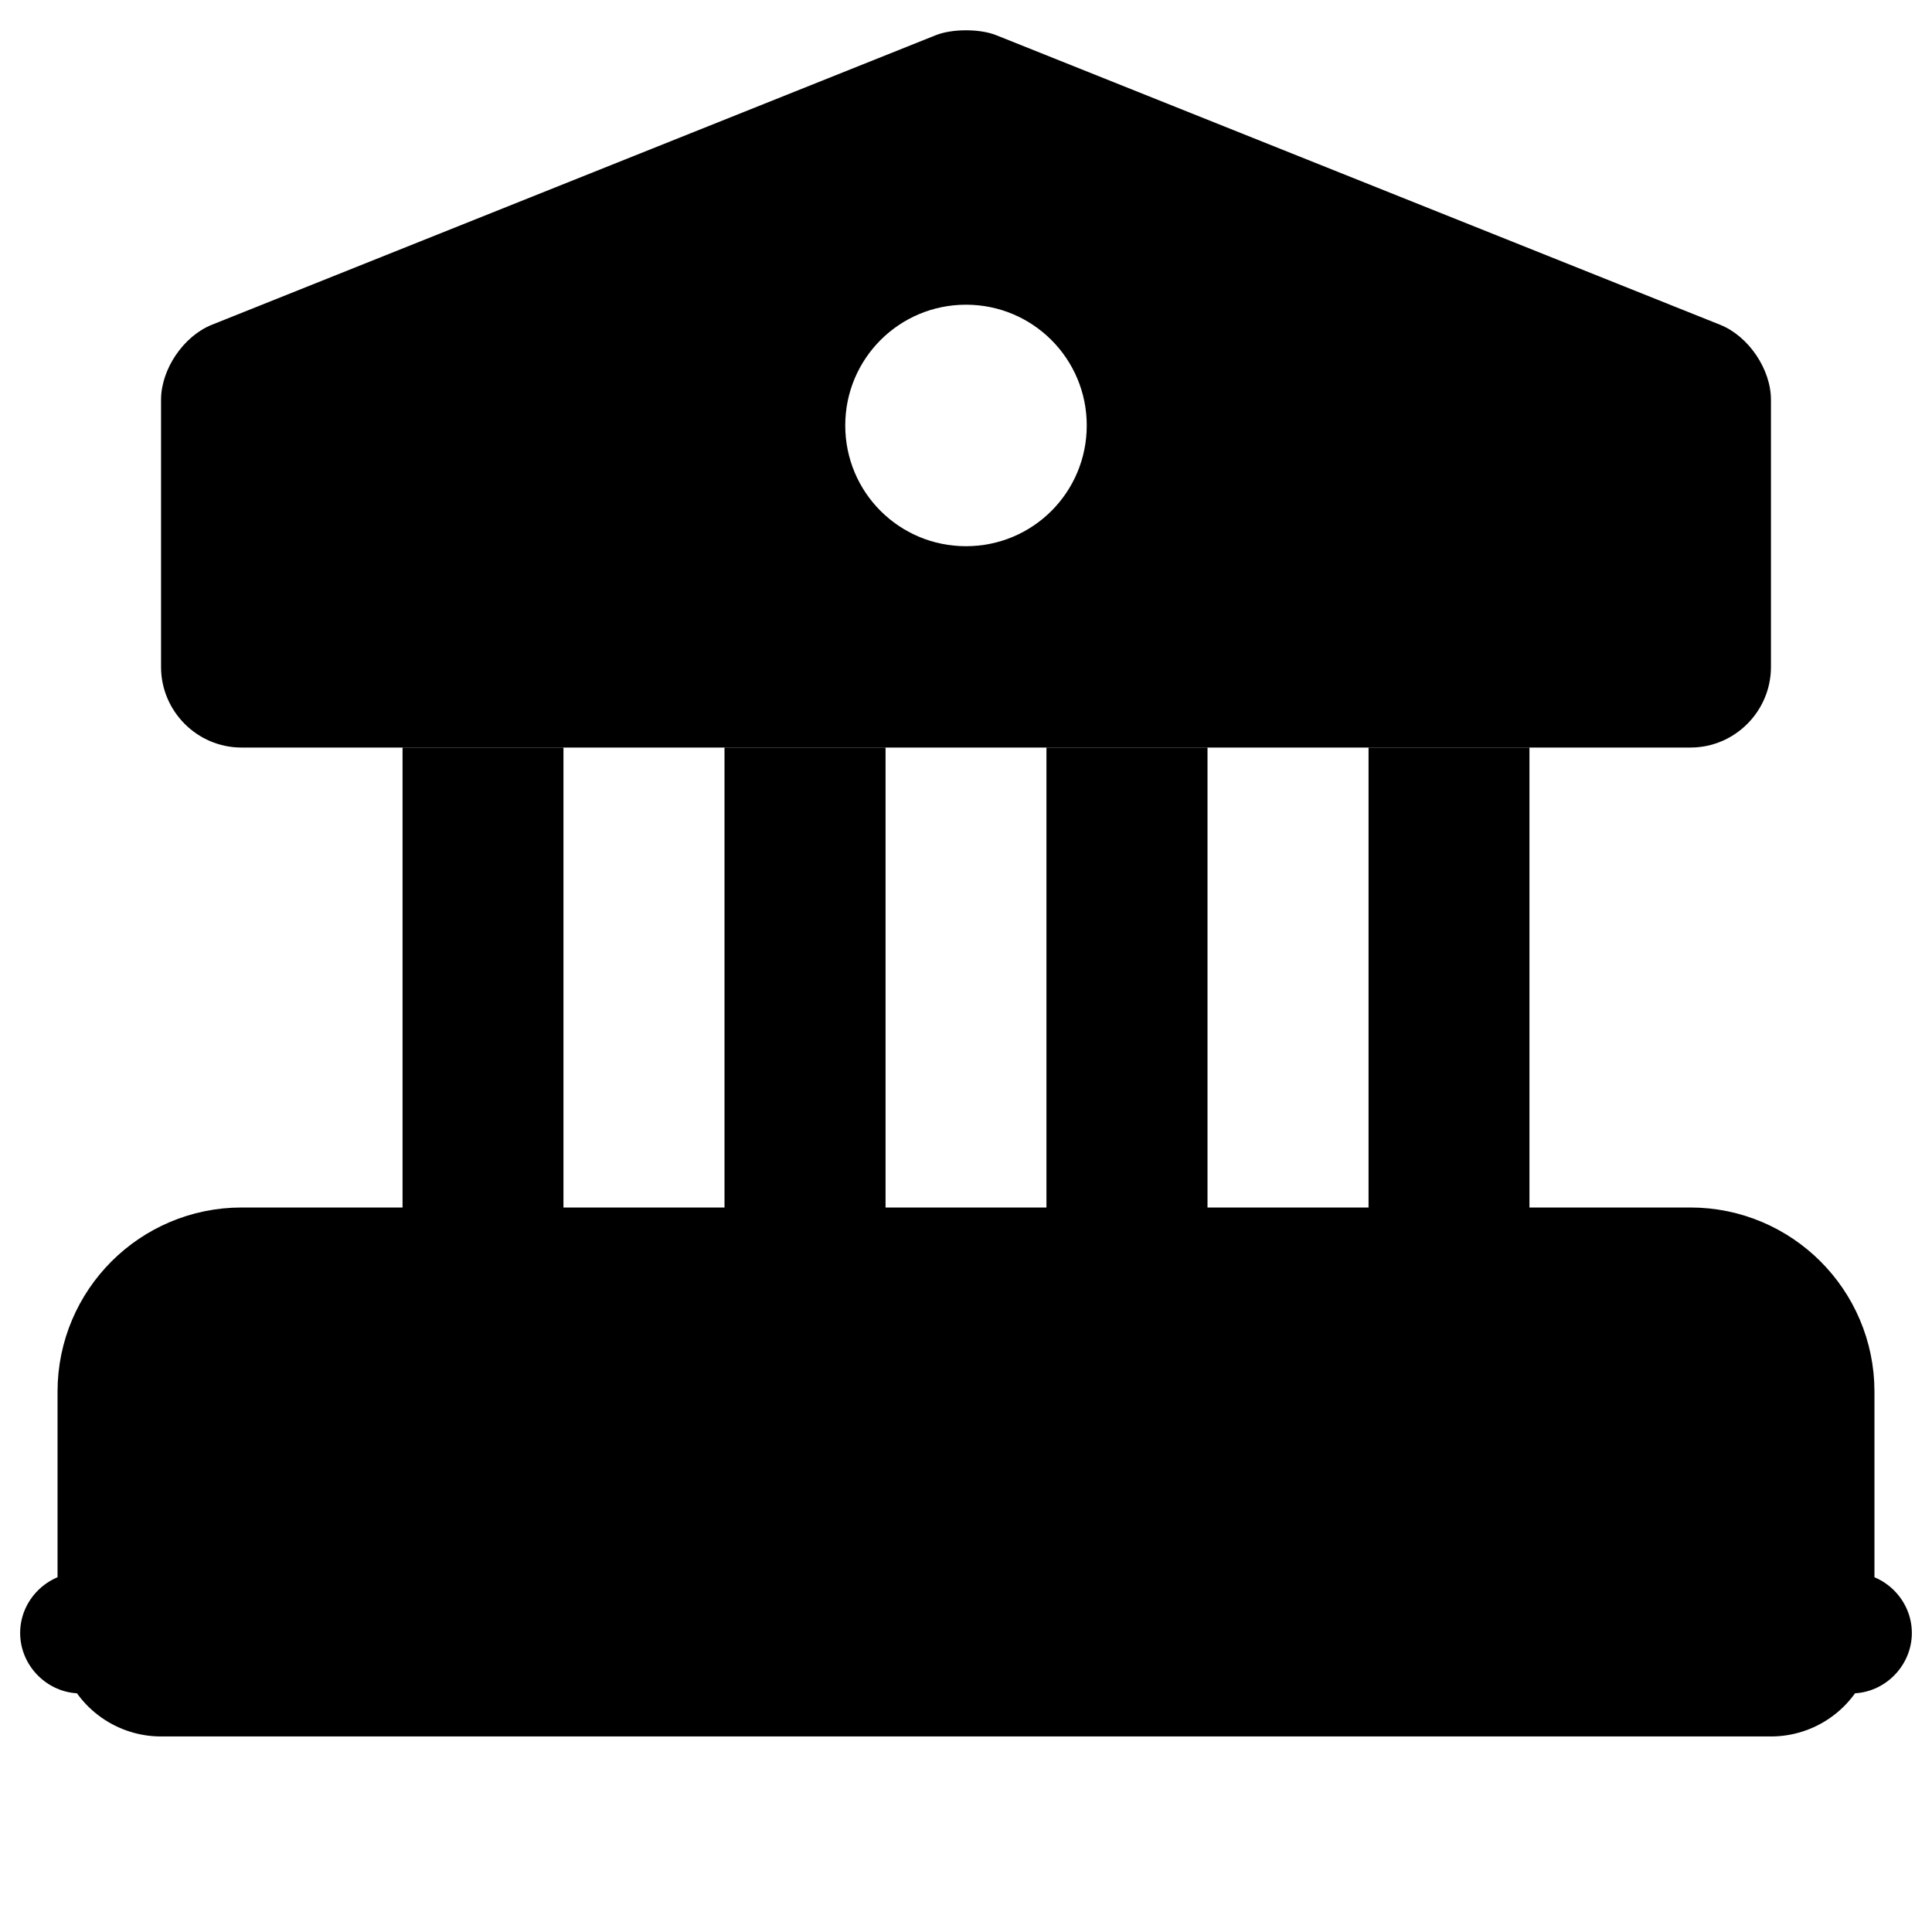 <svg  viewBox="0 0 14 14" fill="none" xmlns="http://www.w3.org/2000/svg">
<path vector-effect="non-scaling-stroke" d="M12.833 10.083V11.833H1.167V10.083C1.167 9.762 1.429 9.5 1.75 9.5H12.25C12.571 9.5 12.833 9.762 12.833 10.083Z" fill="currentColor" stroke="currentColor" stroke-width="1.5" stroke-miterlimit="10" stroke-linecap="round" stroke-linejoin="round"/>
<path vector-effect="non-scaling-stroke" d="M4.083 5.417H2.917V9.5H4.083V5.417Z" fill="currentColor"/>
<path vector-effect="non-scaling-stroke" d="M6.417 5.417H5.25V9.5H6.417V5.417Z" fill="currentColor"/>
<path vector-effect="non-scaling-stroke" d="M8.75 5.417H7.583V9.5H8.75V5.417Z" fill="currentColor"/>
<path vector-effect="non-scaling-stroke" d="M11.083 5.417H9.917V9.5H11.083V5.417Z" fill="currentColor"/>
<path vector-effect="non-scaling-stroke" d="M13.417 12.271H0.583C0.344 12.271 0.146 12.072 0.146 11.833C0.146 11.594 0.344 11.396 0.583 11.396H13.417C13.656 11.396 13.854 11.594 13.854 11.833C13.854 12.072 13.656 12.271 13.417 12.271Z" fill="currentColor"/>
<path vector-effect="non-scaling-stroke" d="M12.466 2.354L7.216 0.254C7.099 0.208 6.901 0.208 6.784 0.254L1.534 2.354C1.33 2.436 1.167 2.675 1.167 2.897V4.833C1.167 5.154 1.429 5.417 1.75 5.417H12.25C12.571 5.417 12.833 5.154 12.833 4.833V2.897C12.833 2.675 12.67 2.436 12.466 2.354ZM7 3.958C6.516 3.958 6.125 3.568 6.125 3.083C6.125 2.599 6.516 2.208 7 2.208C7.484 2.208 7.875 2.599 7.875 3.083C7.875 3.568 7.484 3.958 7 3.958Z" fill="currentColor"/>
</svg>

